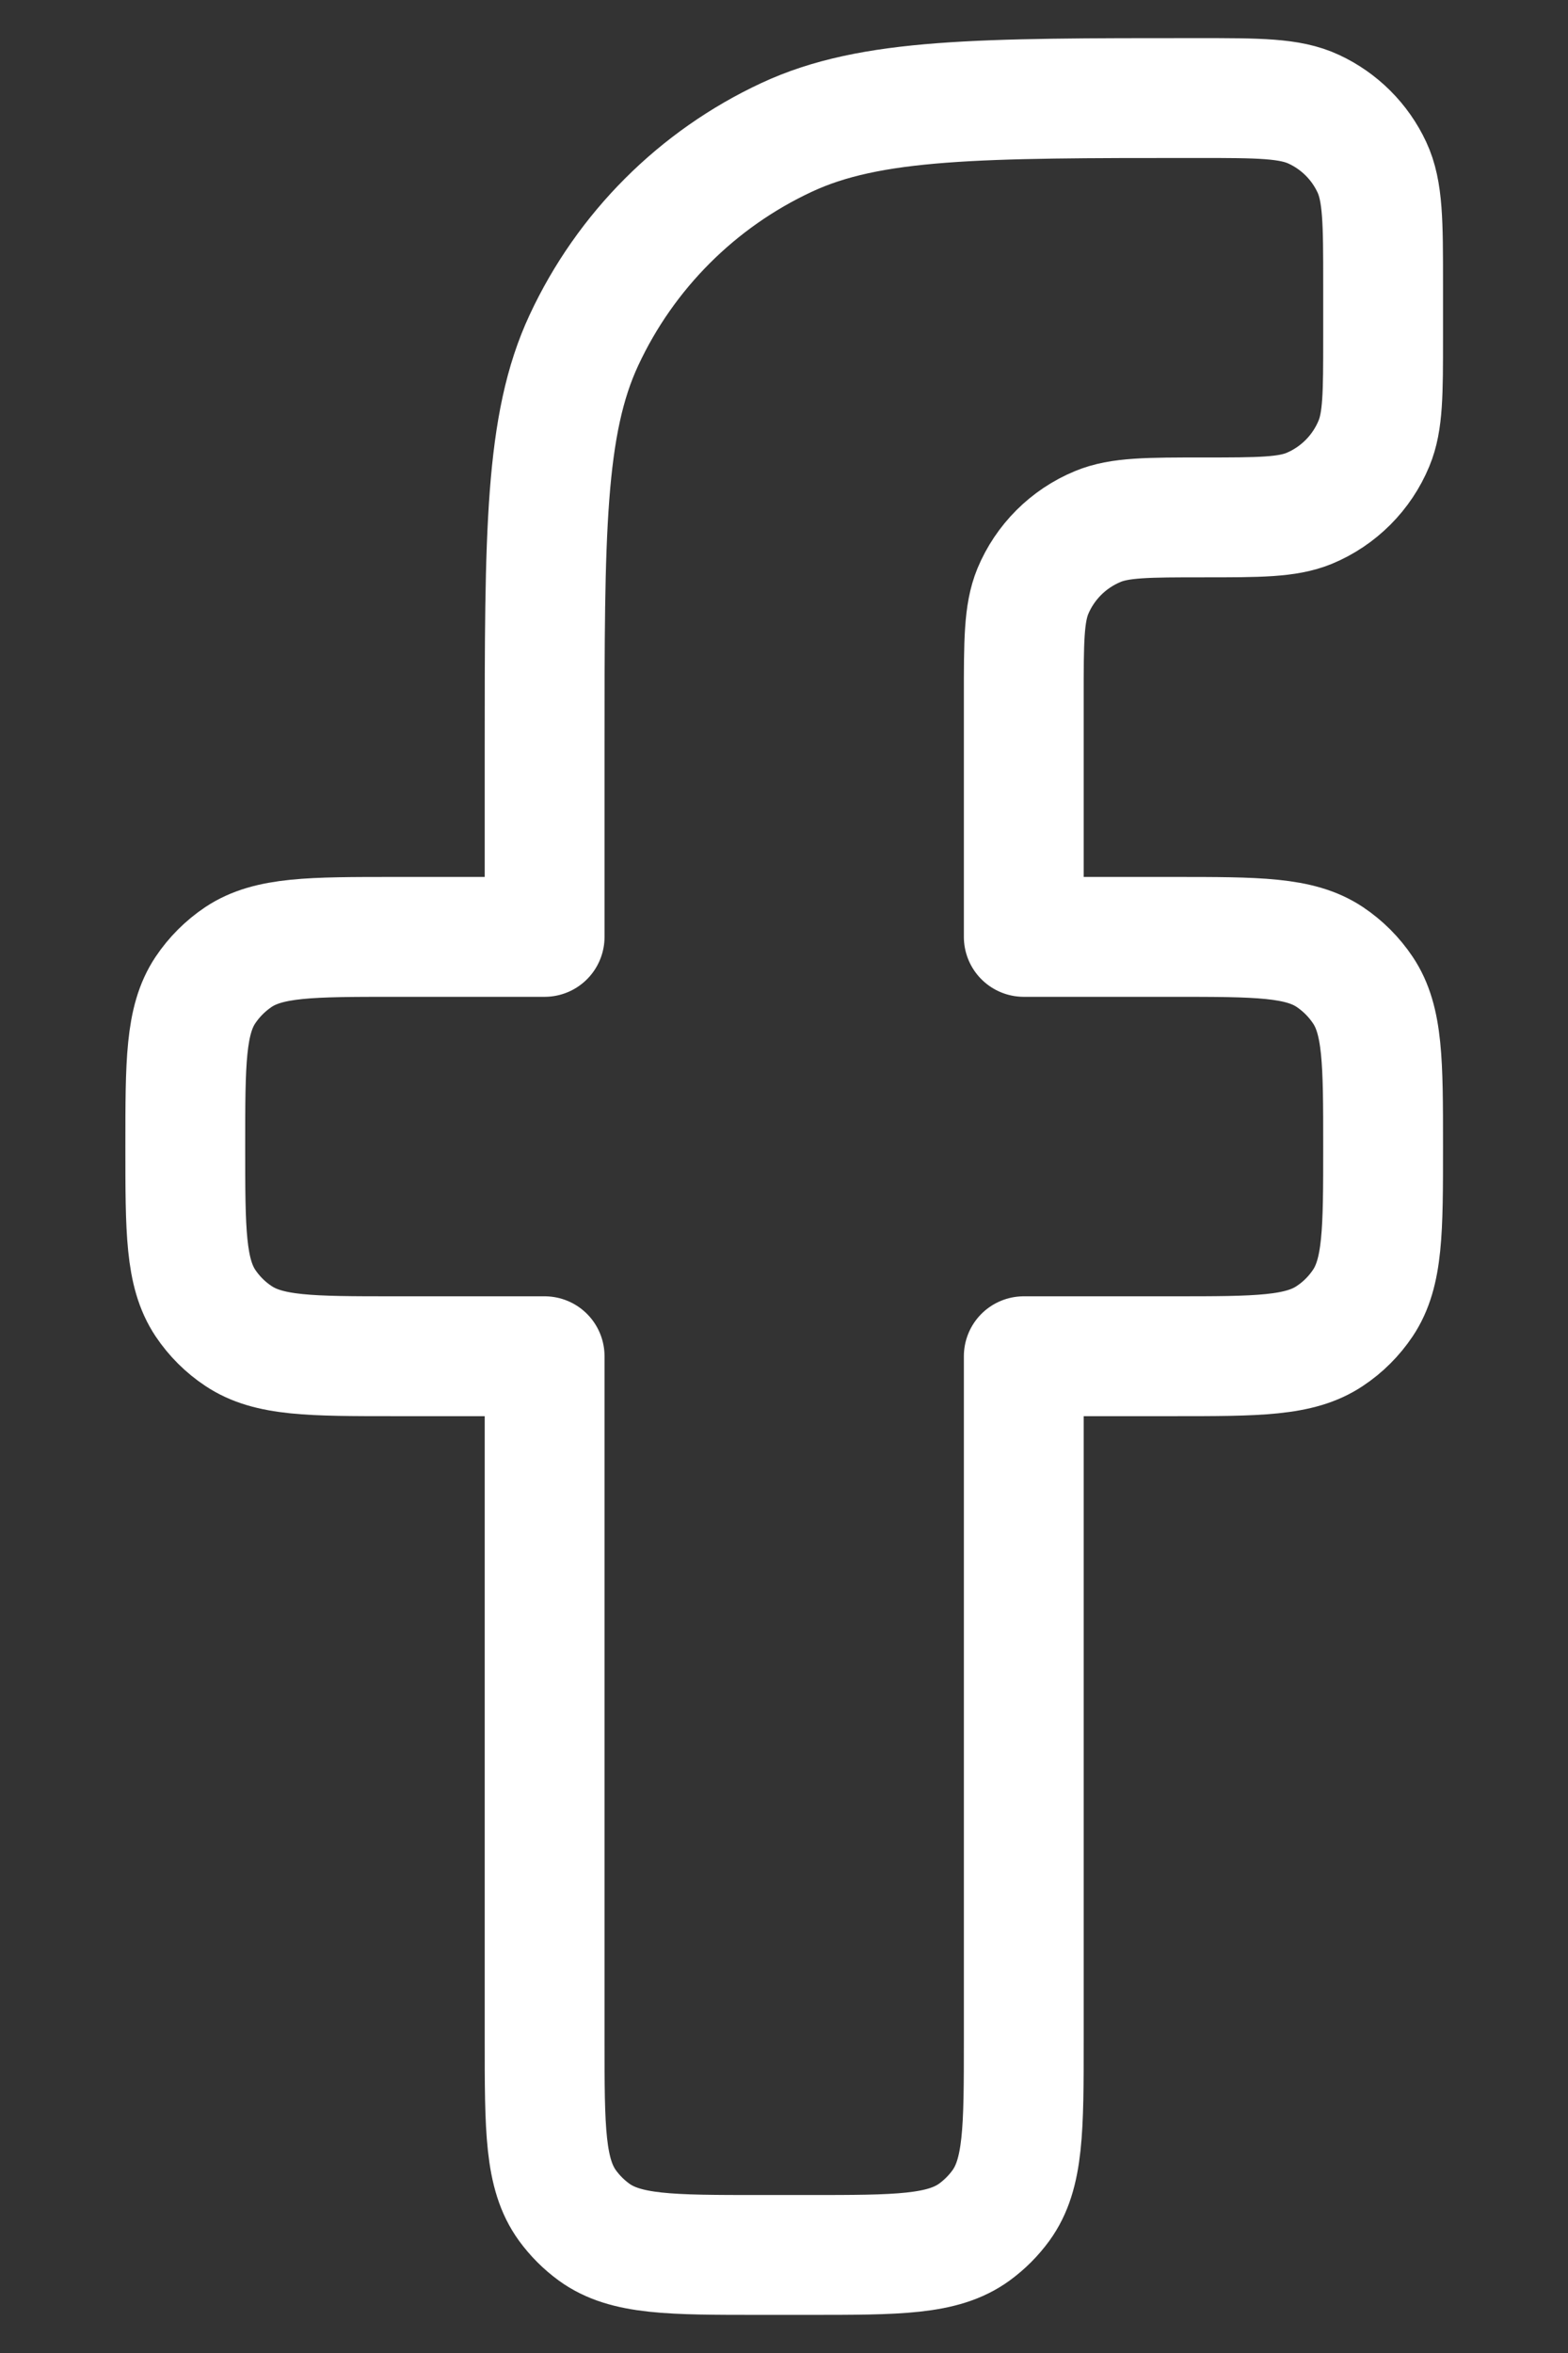 <svg width="12" height="18" viewBox="0 0 12 18" fill="none" xmlns="http://www.w3.org/2000/svg">
<rect x="0" y="0" width="12" height="18" fill="#333333" stroke="none"/>
<path d="M5.818 17.25H6.185C6.872 17.25 7.216 17.25 7.457 17.075C7.535 17.018 7.603 16.95 7.66 16.872C7.835 16.631 7.835 16.288 7.835 15.6V10.375H8.98C9.624 10.375 9.946 10.375 10.177 10.22C10.277 10.154 10.363 10.068 10.43 9.968C10.585 9.736 10.585 9.415 10.585 8.771C10.585 8.127 10.585 7.805 10.43 7.574C10.363 7.474 10.277 7.388 10.177 7.321C9.946 7.167 9.624 7.167 8.98 7.167H7.835V5.333C7.835 4.906 7.835 4.693 7.904 4.524C7.997 4.3 8.176 4.121 8.401 4.028C8.569 3.958 8.783 3.958 9.21 3.958C9.637 3.958 9.85 3.958 10.019 3.889C10.243 3.796 10.422 3.617 10.515 3.392C10.585 3.224 10.585 3.01 10.585 2.583V2.176C10.585 1.701 10.585 1.463 10.499 1.279C10.408 1.084 10.251 0.927 10.055 0.836C9.871 0.75 9.634 0.75 9.159 0.75C7.496 0.75 6.665 0.75 6.02 1.051C5.337 1.369 4.787 1.919 4.469 2.602C4.168 3.247 4.168 4.078 4.168 5.741V7.167H3.022C2.378 7.167 2.057 7.167 1.825 7.321C1.725 7.388 1.639 7.474 1.572 7.574C1.418 7.805 1.418 8.127 1.418 8.771C1.418 9.415 1.418 9.736 1.572 9.968C1.639 10.068 1.725 10.154 1.825 10.22C2.057 10.375 2.378 10.375 3.022 10.375H4.168V15.6C4.168 16.288 4.168 16.631 4.343 16.872C4.4 16.95 4.468 17.018 4.546 17.075C4.787 17.25 5.131 17.25 5.818 17.25Z" stroke="white" stroke-width="0.917" stroke-linejoin="round"/>
</svg>
